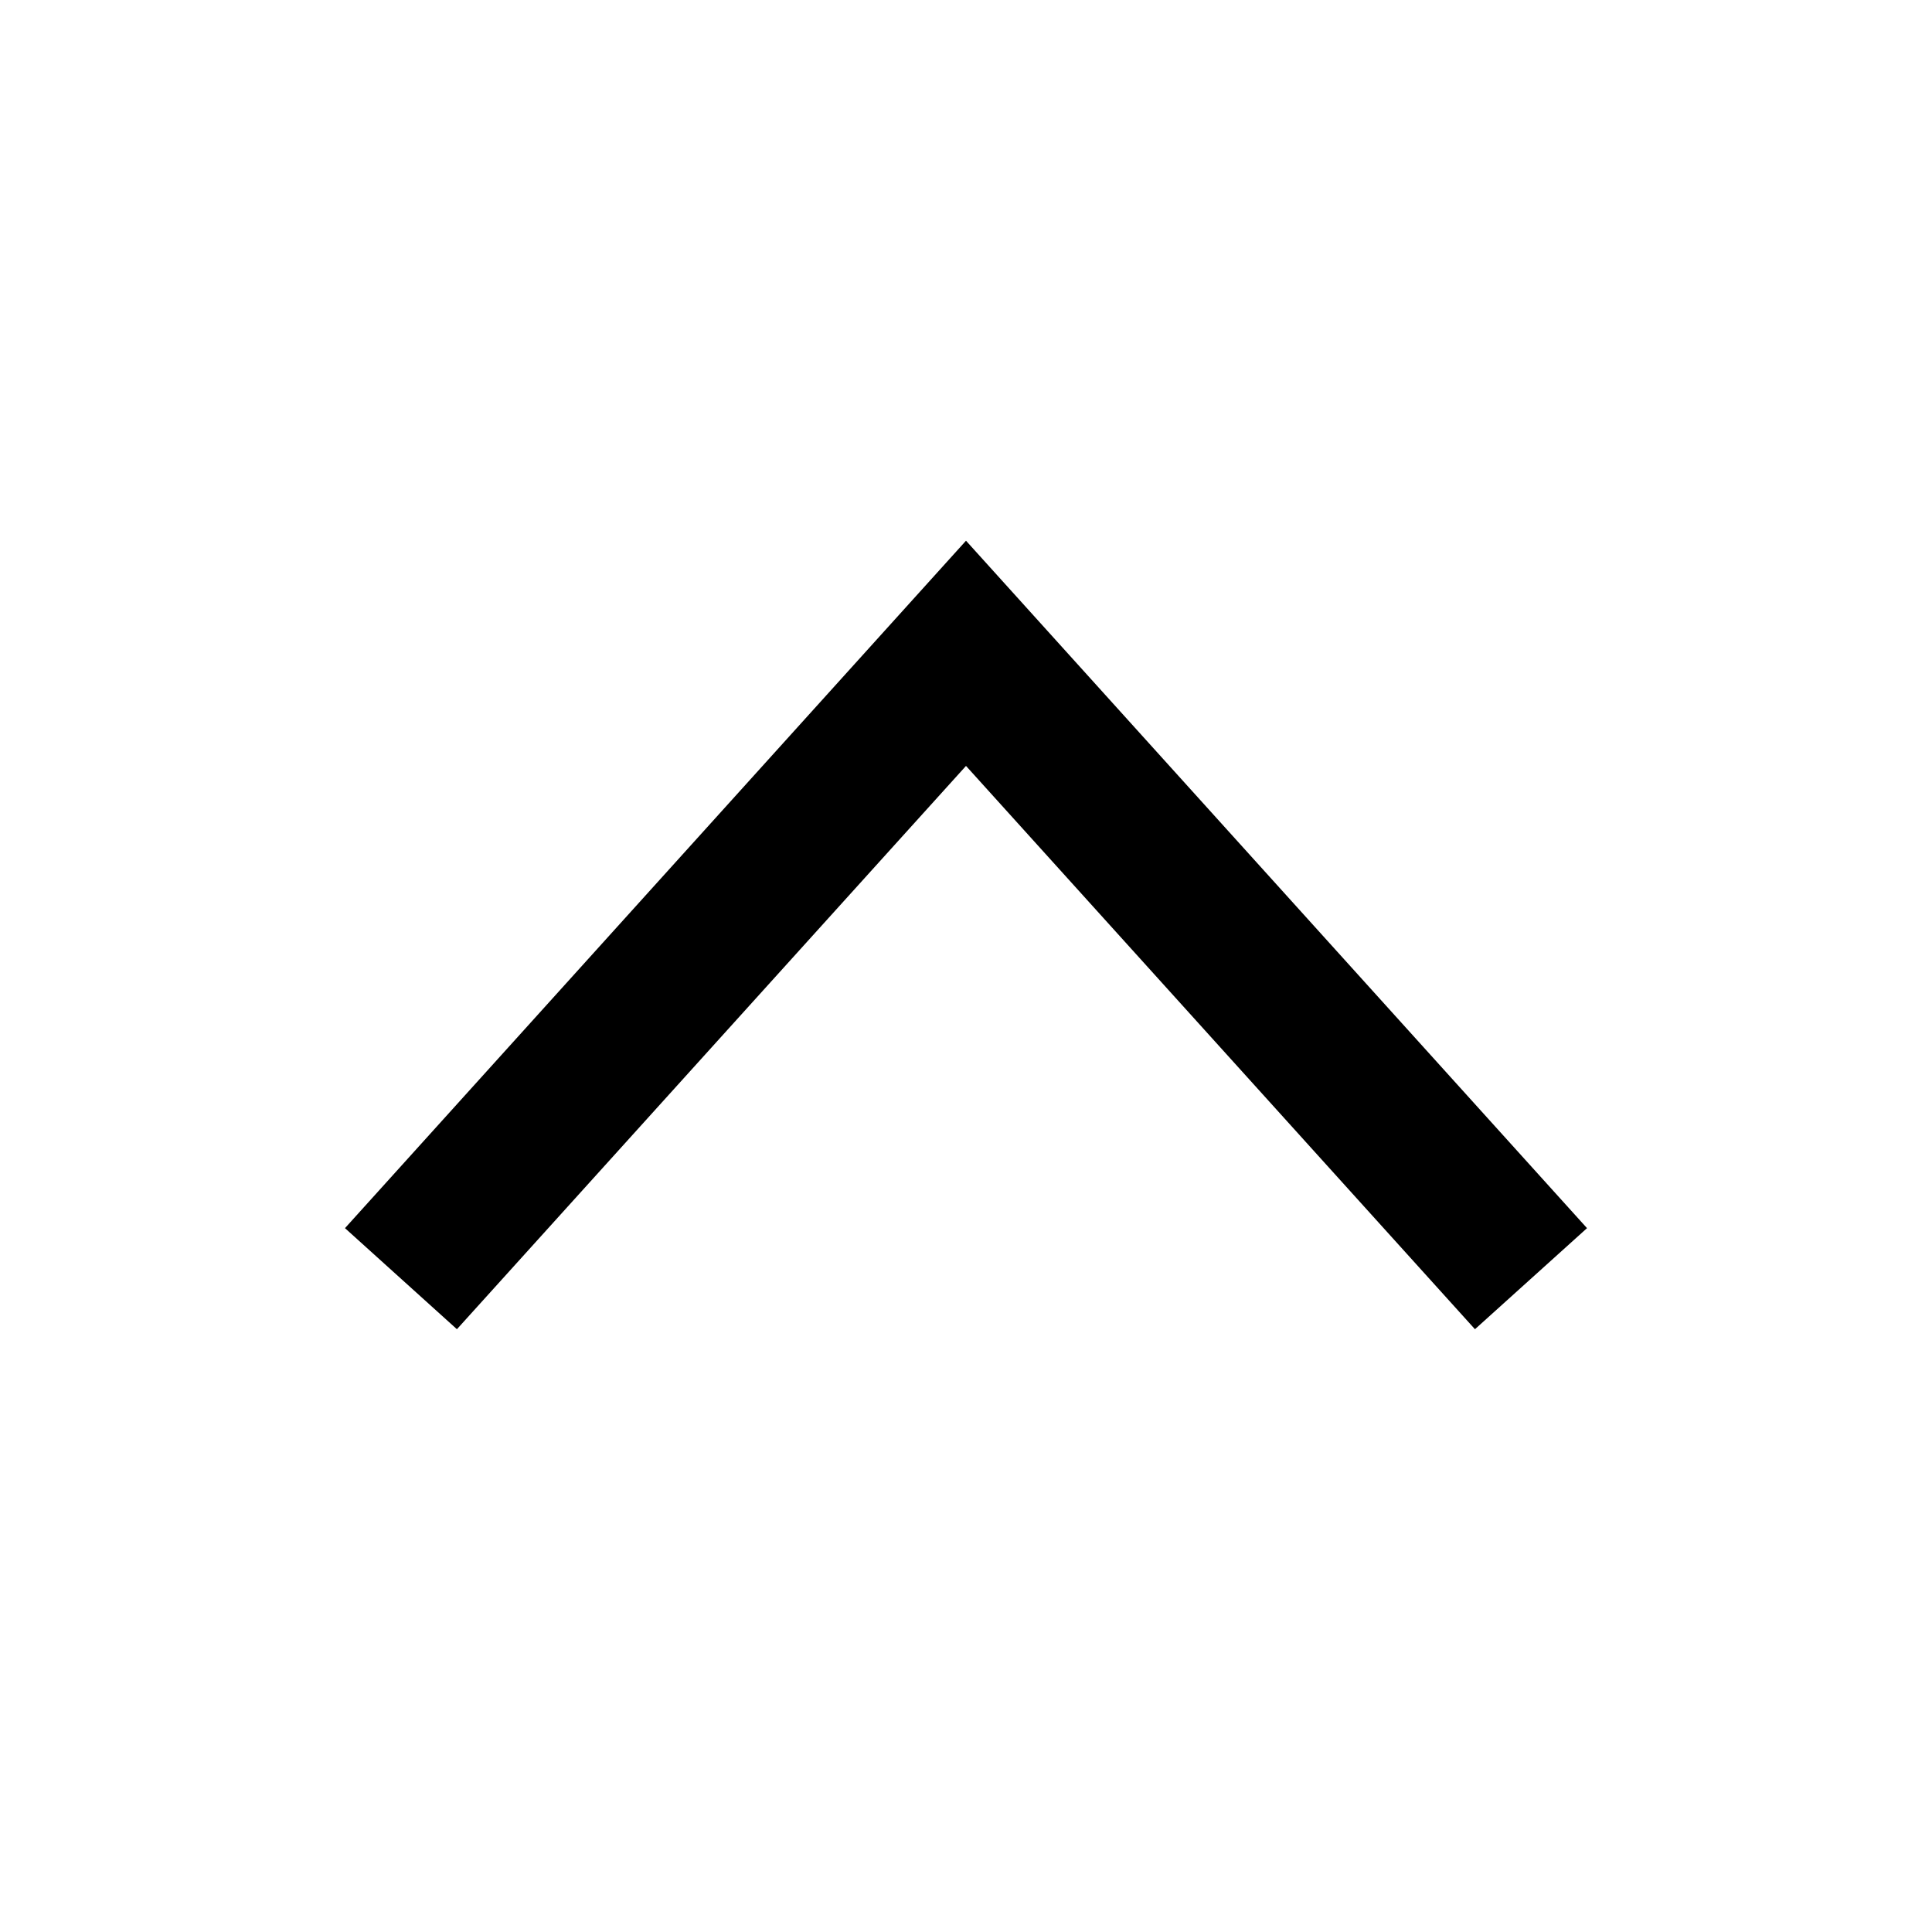 <?xml version="1.0" encoding="UTF-8"?>
<svg width="16" height="16" viewBox="0 0 16 16" fill="none" xmlns="http://www.w3.org/2000/svg">
  <path fill-rule="evenodd" clip-rule="evenodd" d="M8 4.478L13.143 10.171L12.215 11.008L8 6.343L3.784 11.008L2.857 10.171L8 4.478Z" fill="currentColor"/>
</svg>
